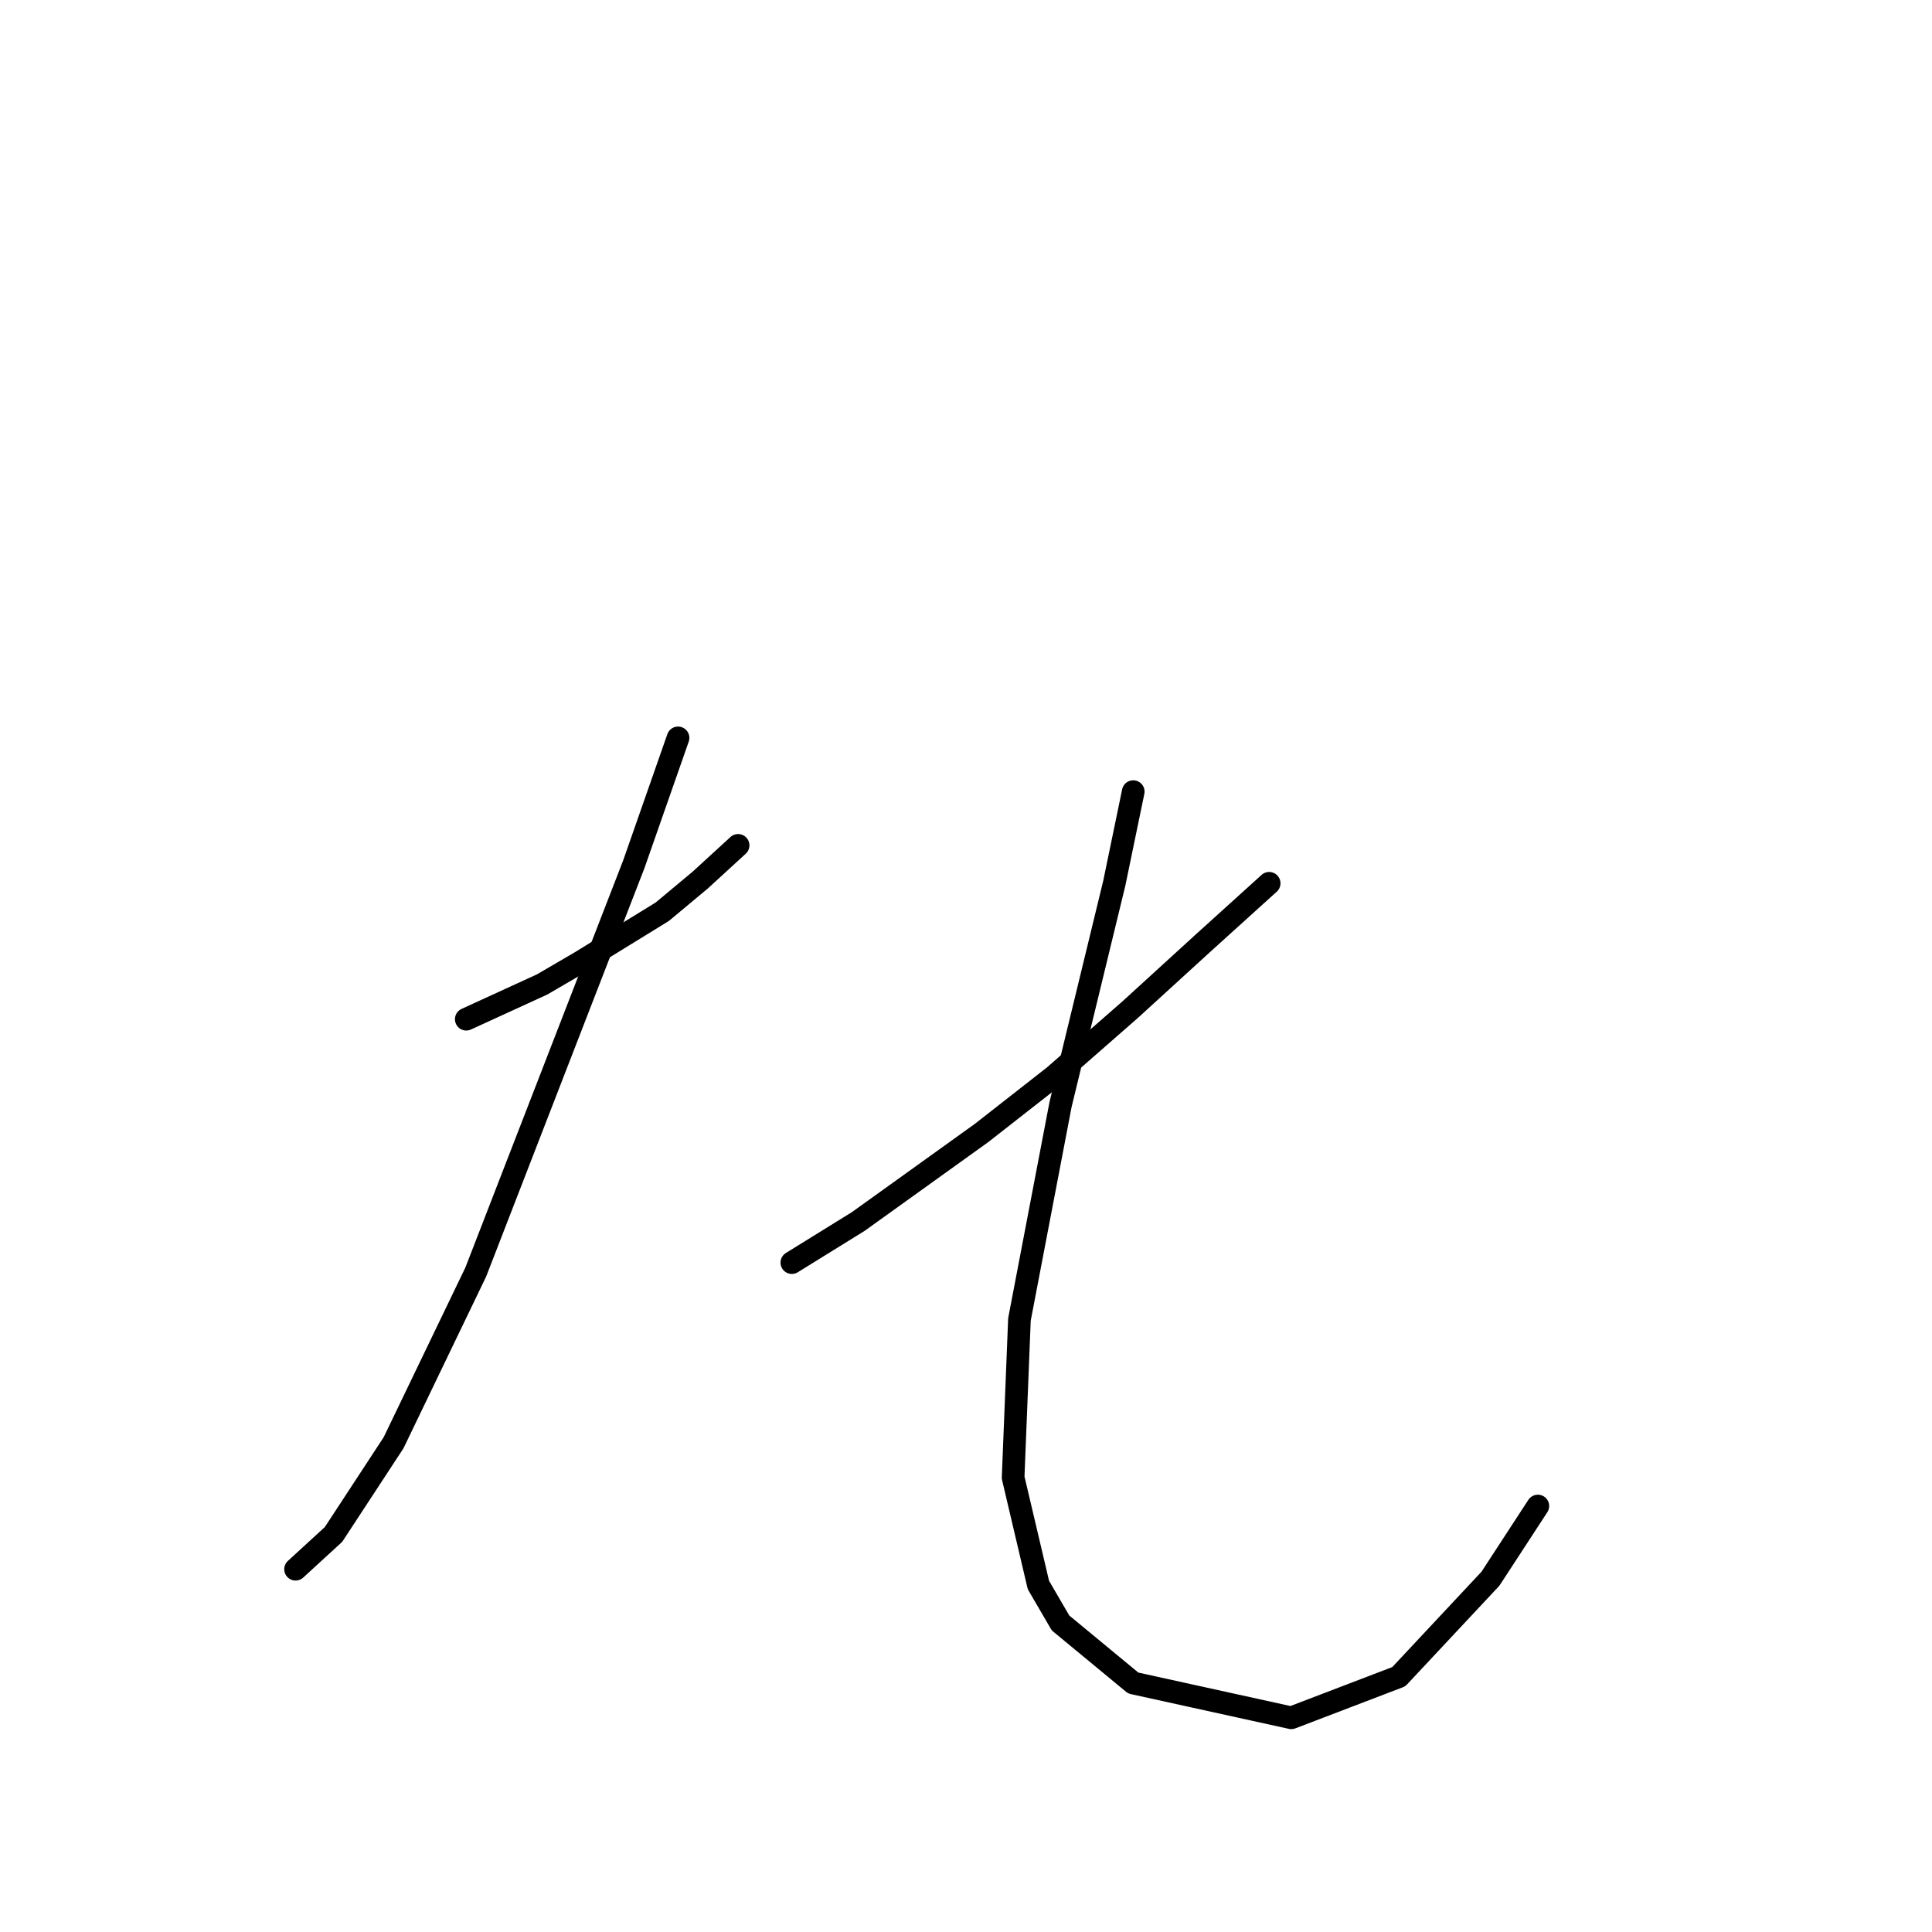 <?xml version="1.0" standalone="no"?>
    <svg width="256" height="256" xmlns="http://www.w3.org/2000/svg" version="1.1">
    <polyline stroke="black" stroke-width="3" stroke-linecap="round" fill="transparent" stroke-linejoin="round" points="61.782 135.051 71.834 130.444 76.86 127.512 87.751 120.81 92.777 116.621 97.803 112.014 97.803 112.014 " />
        <polyline stroke="black" stroke-width="3" stroke-linecap="round" fill="transparent" stroke-linejoin="round" points="89.845 97.773 83.981 114.527 63.038 168.56 52.148 191.178 44.19 203.325 39.163 207.932 39.163 207.932 " />
        <polyline stroke="black" stroke-width="3" stroke-linecap="round" fill="transparent" stroke-linejoin="round" points="168.171 117.04 159.375 124.998 149.741 133.794 139.689 142.59 130.055 150.13 113.72 161.858 104.924 167.303 104.924 167.303 " />
        <polyline stroke="black" stroke-width="3" stroke-linecap="round" fill="transparent" stroke-linejoin="round" points="150.16 104.893 147.647 117.04 140.527 146.36 135.081 174.842 134.244 195.785 137.595 210.026 140.527 215.053 150.16 223.011 171.103 227.618 185.344 222.173 197.491 209.189 203.774 199.555 203.774 199.555 " />
        </svg>